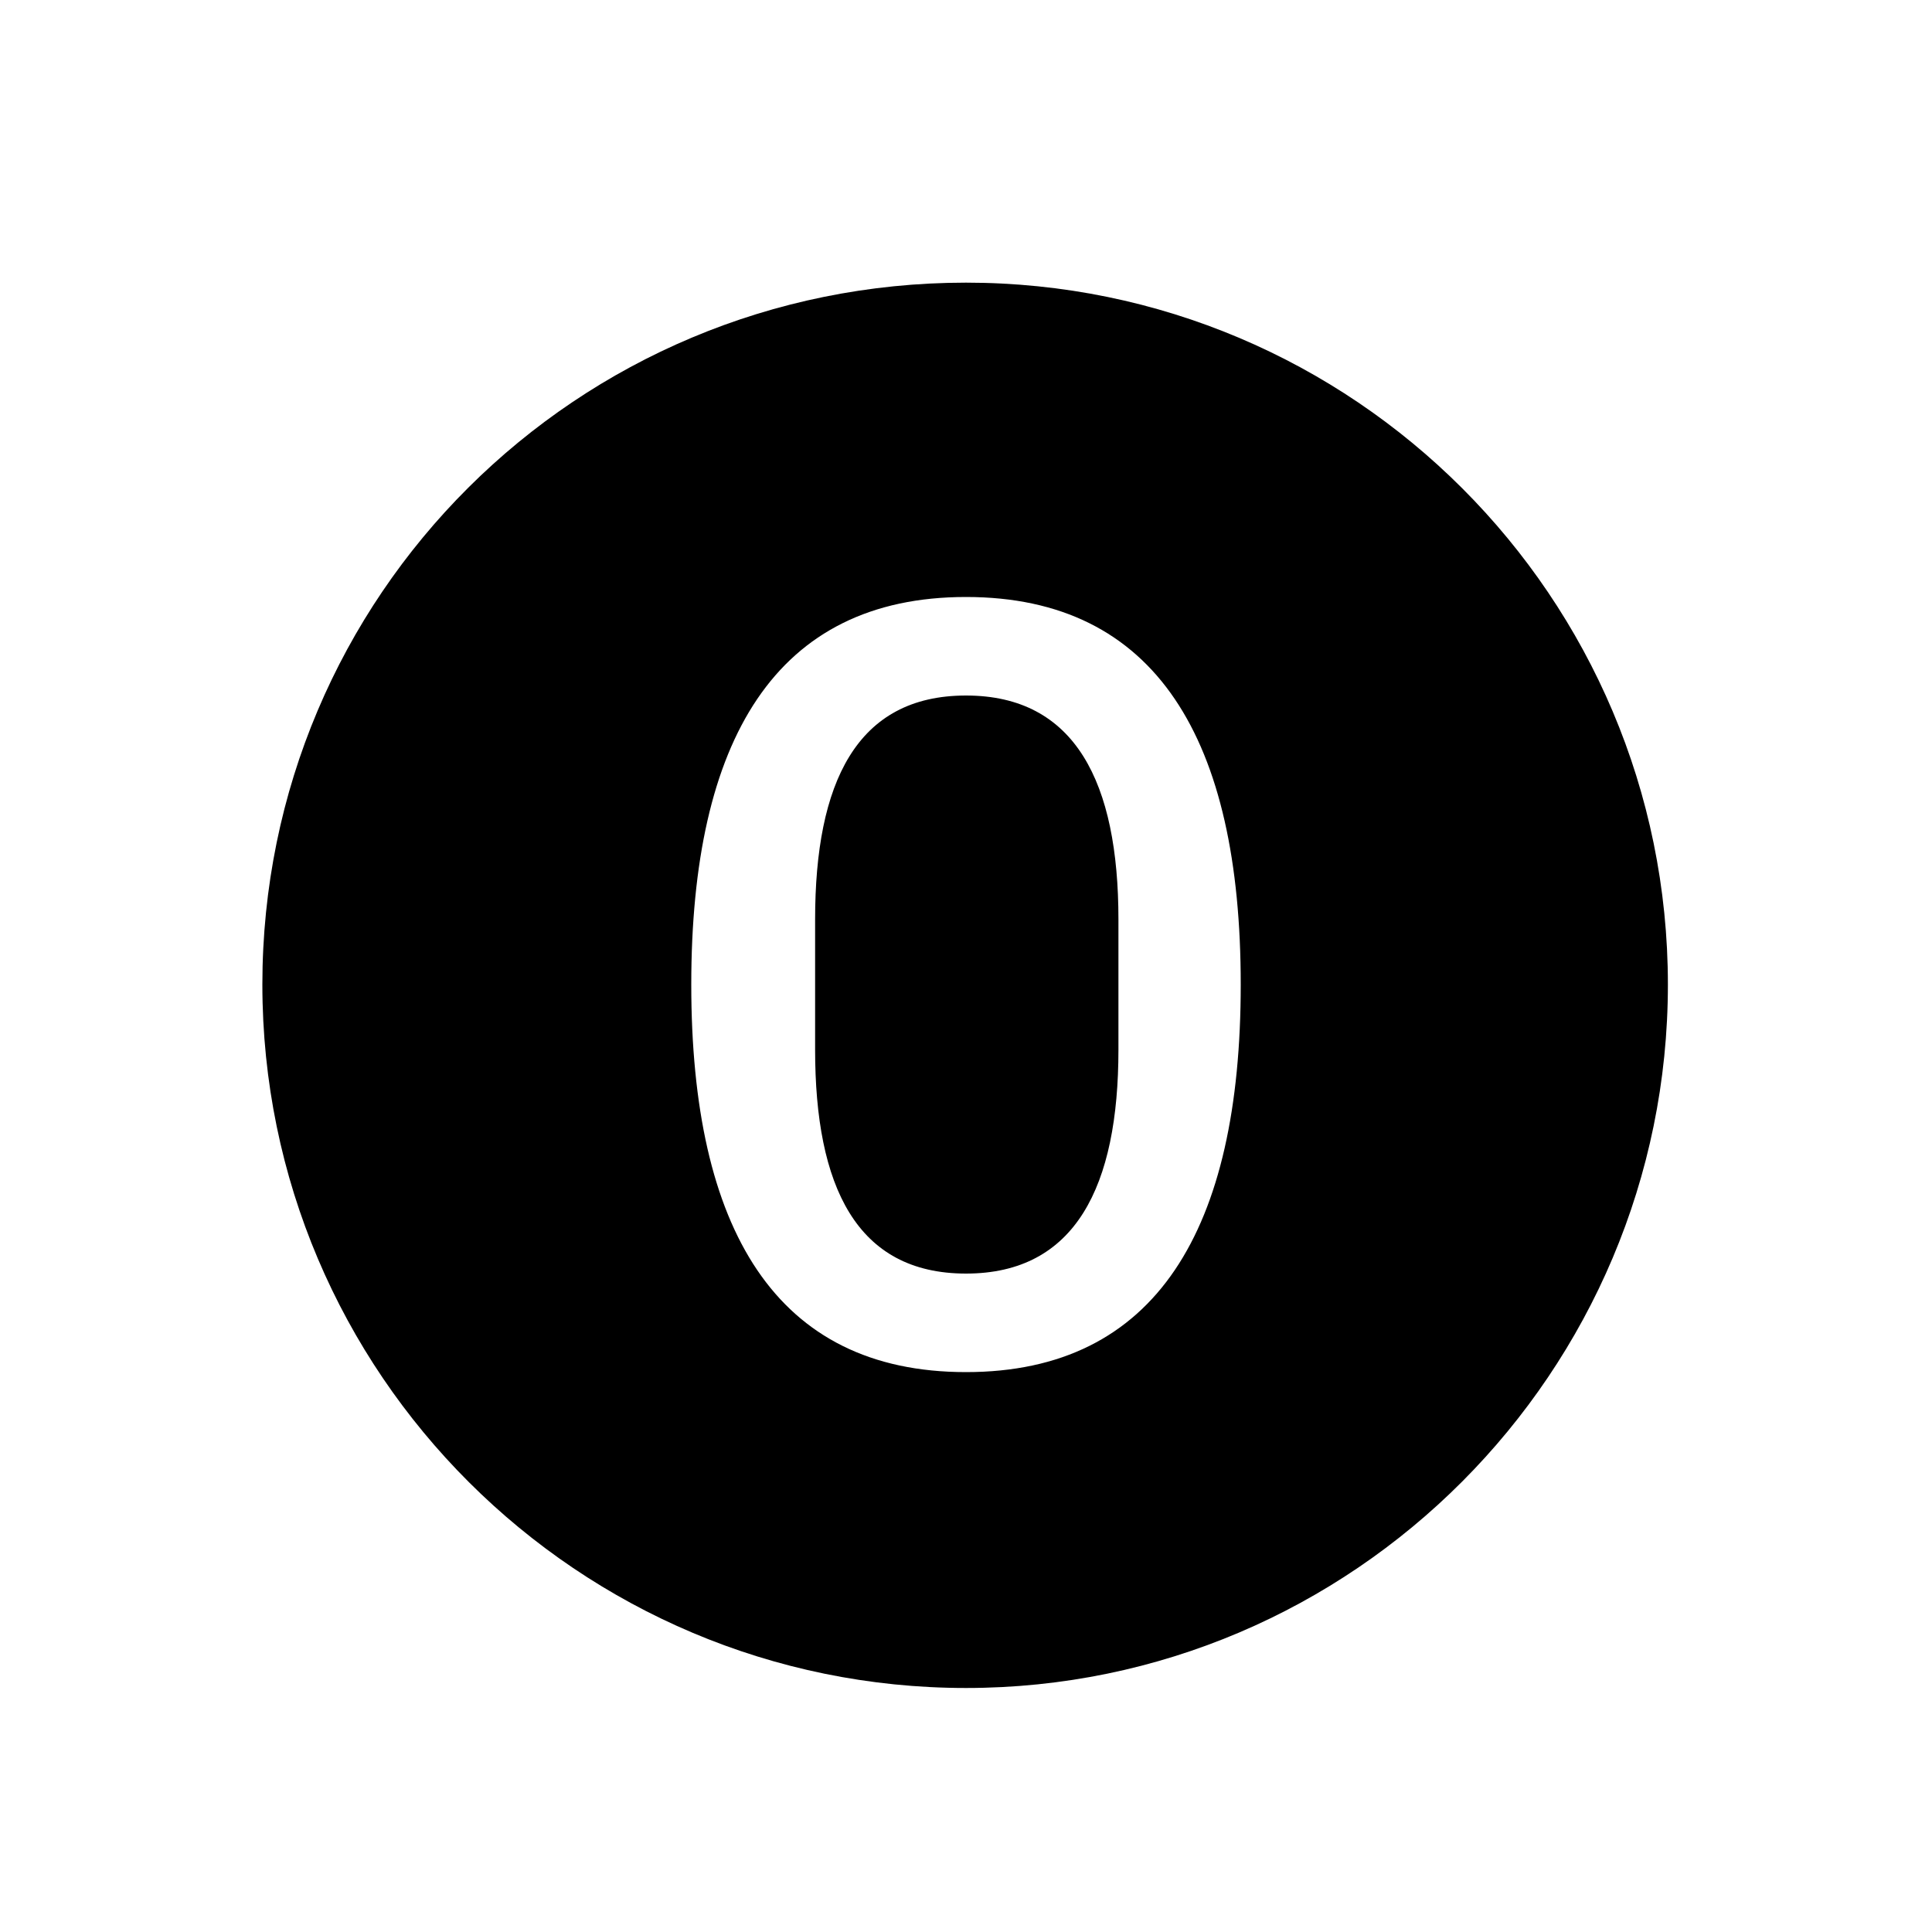 <?xml version="1.0" encoding="UTF-8"?><svg id="_00" xmlns="http://www.w3.org/2000/svg" viewBox="0 0 100 100"><path d="m50,14.63c20.06,0,36.33,16.28,36.33,36.33s-16.28,36.41-36.33,36.41S13.58,71.1,13.58,50.96,29.86,14.63,50,14.63Zm14.22,36.33c0-12.66-4.36-20.06-14.22-20.06s-14.22,7.4-14.22,20.06,4.36,20.06,14.22,20.06,14.22-7.4,14.22-20.06Zm-22.03,3.37v-6.74c0-7.07,2.14-11.59,7.81-11.59s7.89,4.52,7.89,11.59v6.74c0,7.07-2.22,11.59-7.89,11.59s-7.81-4.52-7.81-11.59Z"/></svg>